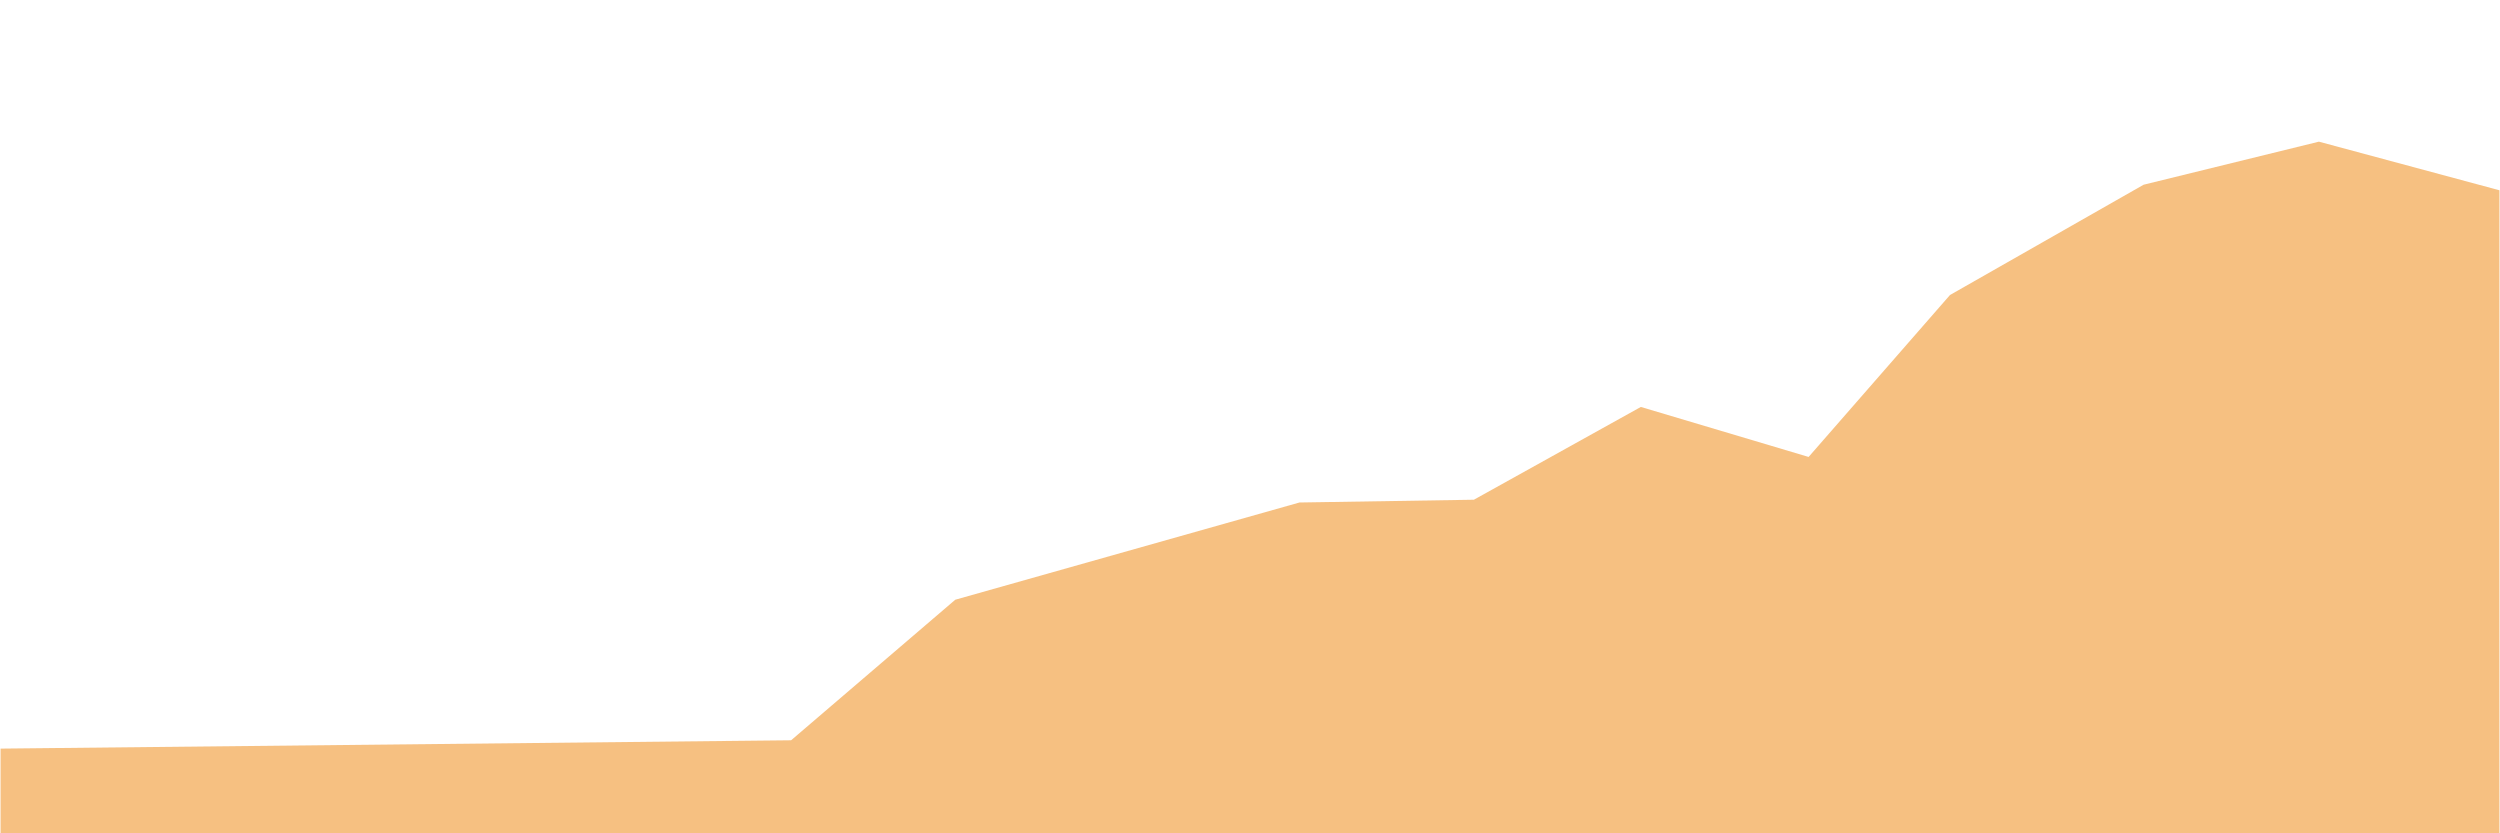 <?xml version="1.0" encoding="utf-8"?>
<!-- Generator: Adobe Illustrator 19.1.0, SVG Export Plug-In . SVG Version: 6.00 Build 0)  -->
<svg version="1.1" id="Layer_1" xmlns="http://www.w3.org/2000/svg" xmlns:xlink="http://www.w3.org/1999/xlink" x="0px" y="0px"
	 viewBox="0 0 900 300" style="enable-background:new 0 0 900 300;" xml:space="preserve">
<style type="text/css">
	.st0{fill:none;}
	.st1{display:none;opacity:0.6;fill:#08B1B9;}
	.st2{display:none;opacity:0.6;fill:#F0972E;}
	.st3{display:none;opacity:0.6;fill:#F0502F;}
	.st4{opacity:4.000000e-002;fill:none;stroke:#000000;stroke-miterlimit:10;}
	.st5{opacity:0.6;fill:#08B1B9;}
	.st6{display:none;opacity:4.000000e-002;fill:none;stroke:#000000;stroke-miterlimit:10;}
	.st7{opacity:0.6;fill:#F0972E;}
	.st8{opacity:0.6;fill:#F0502F;}
</style>
<rect y="51" class="st0" width="900" height="249"/>
<polygon class="st7" points="899.8,68.5 834.8,51 771.7,66.5 702,106.2 651.1,164.5 590.7,146.5 530.6,179.9 467.8,180.9 
	343.9,215.9 284.8,266.5 0.2,269.5 0.2,300 899.8,300 "/>
</svg>
